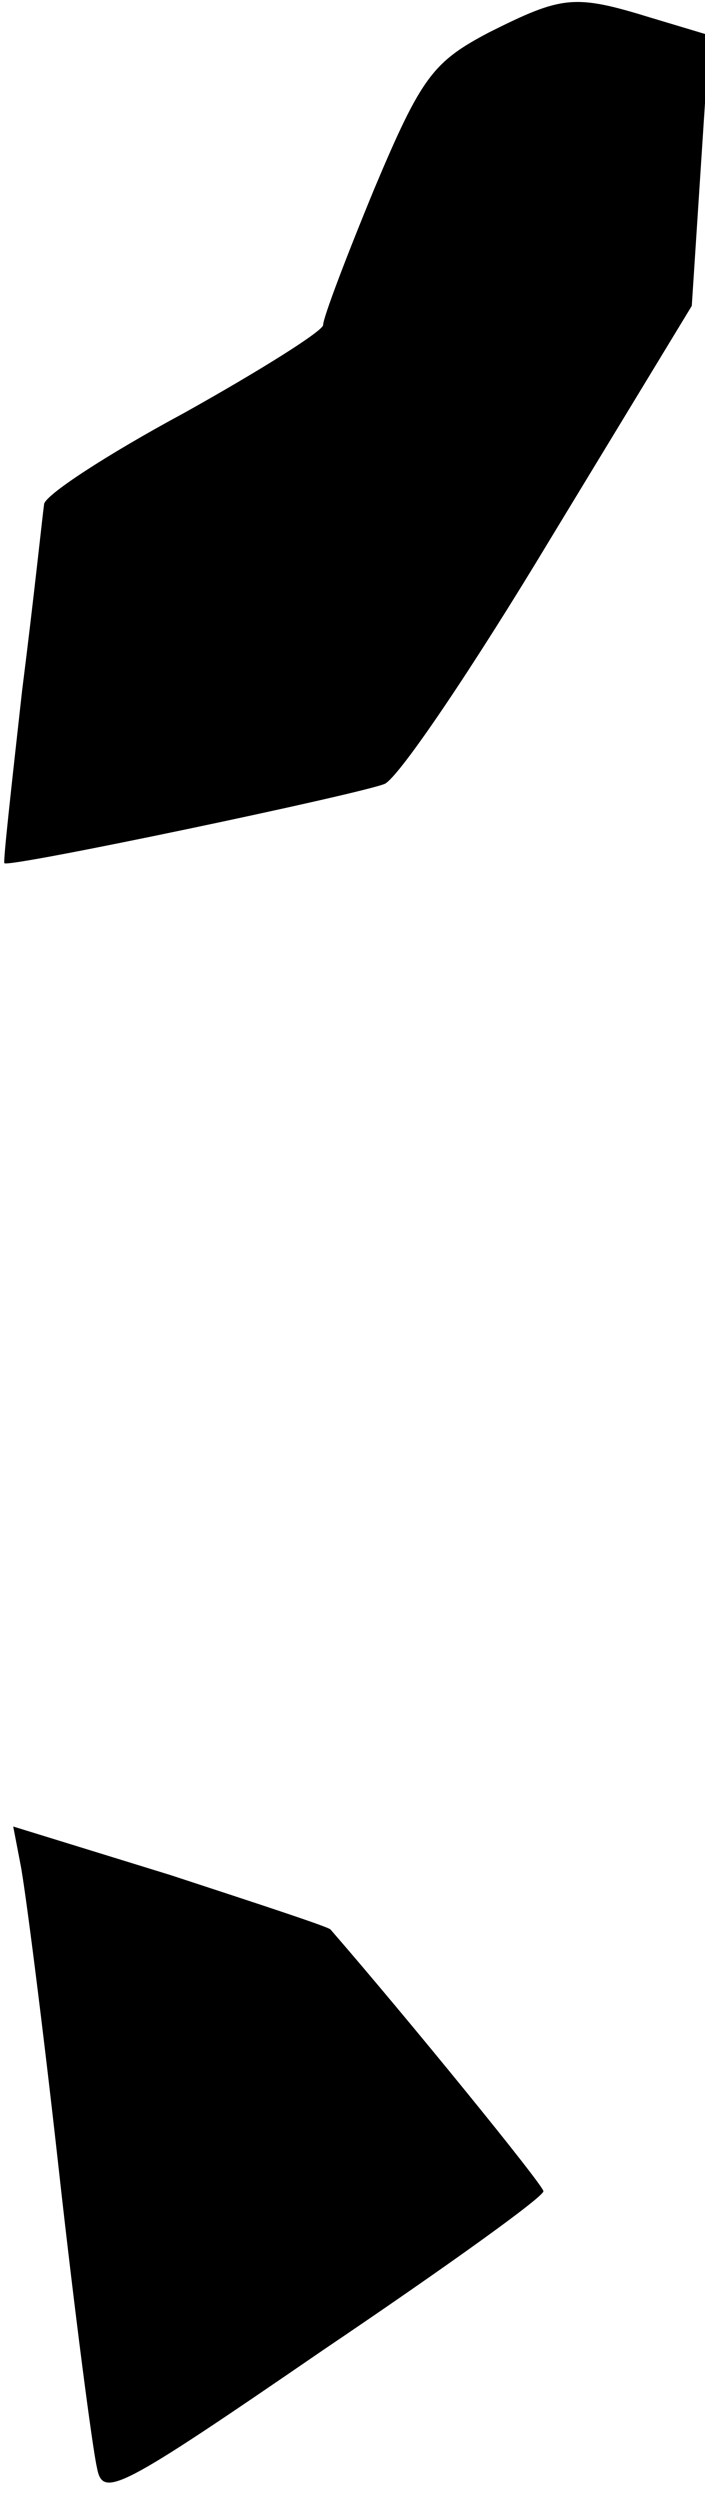 <?xml version="1.0" standalone="no"?>
<!DOCTYPE svg PUBLIC "-//W3C//DTD SVG 20010904//EN"
 "http://www.w3.org/TR/2001/REC-SVG-20010904/DTD/svg10.dtd">
<svg version="1.0" xmlns="http://www.w3.org/2000/svg"
 width="48pt" height="170pt" viewBox="0 0 48 170"
 preserveAspectRatio="xMidYMid meet">
<g transform="translate(0,170) scale(0.1,-0.1)"
fill="#000000" stroke="none">
<path fill="#000000" stroke="none" d="M333 1678 c-38 -20 -46 -30 -78 -106
-19 -46 -35 -88 -35 -93 0 -4 -43 -31 -95 -60 -52 -28 -95 -56 -95 -62 -1 -7
-7 -64 -15 -127 -7 -63 -13 -116 -12 -117 4 -3 242 47 259 54 10 5 60 79 113
167 l96 158 6 92 6 92 -40 12 c-52 16 -60 15 -110 -10z"/>
<path fill="#000000" stroke="none" d="M14 432 c3 -15 15 -108 26 -207 11 -99
23 -190 26 -203 4 -21 14 -16 154 80 83 56 150 104 150 108 0 4 -92 117 -145
178 -2 2 -51 18 -109 37 l-107 33 5 -26z"/>
</g>
</svg>
